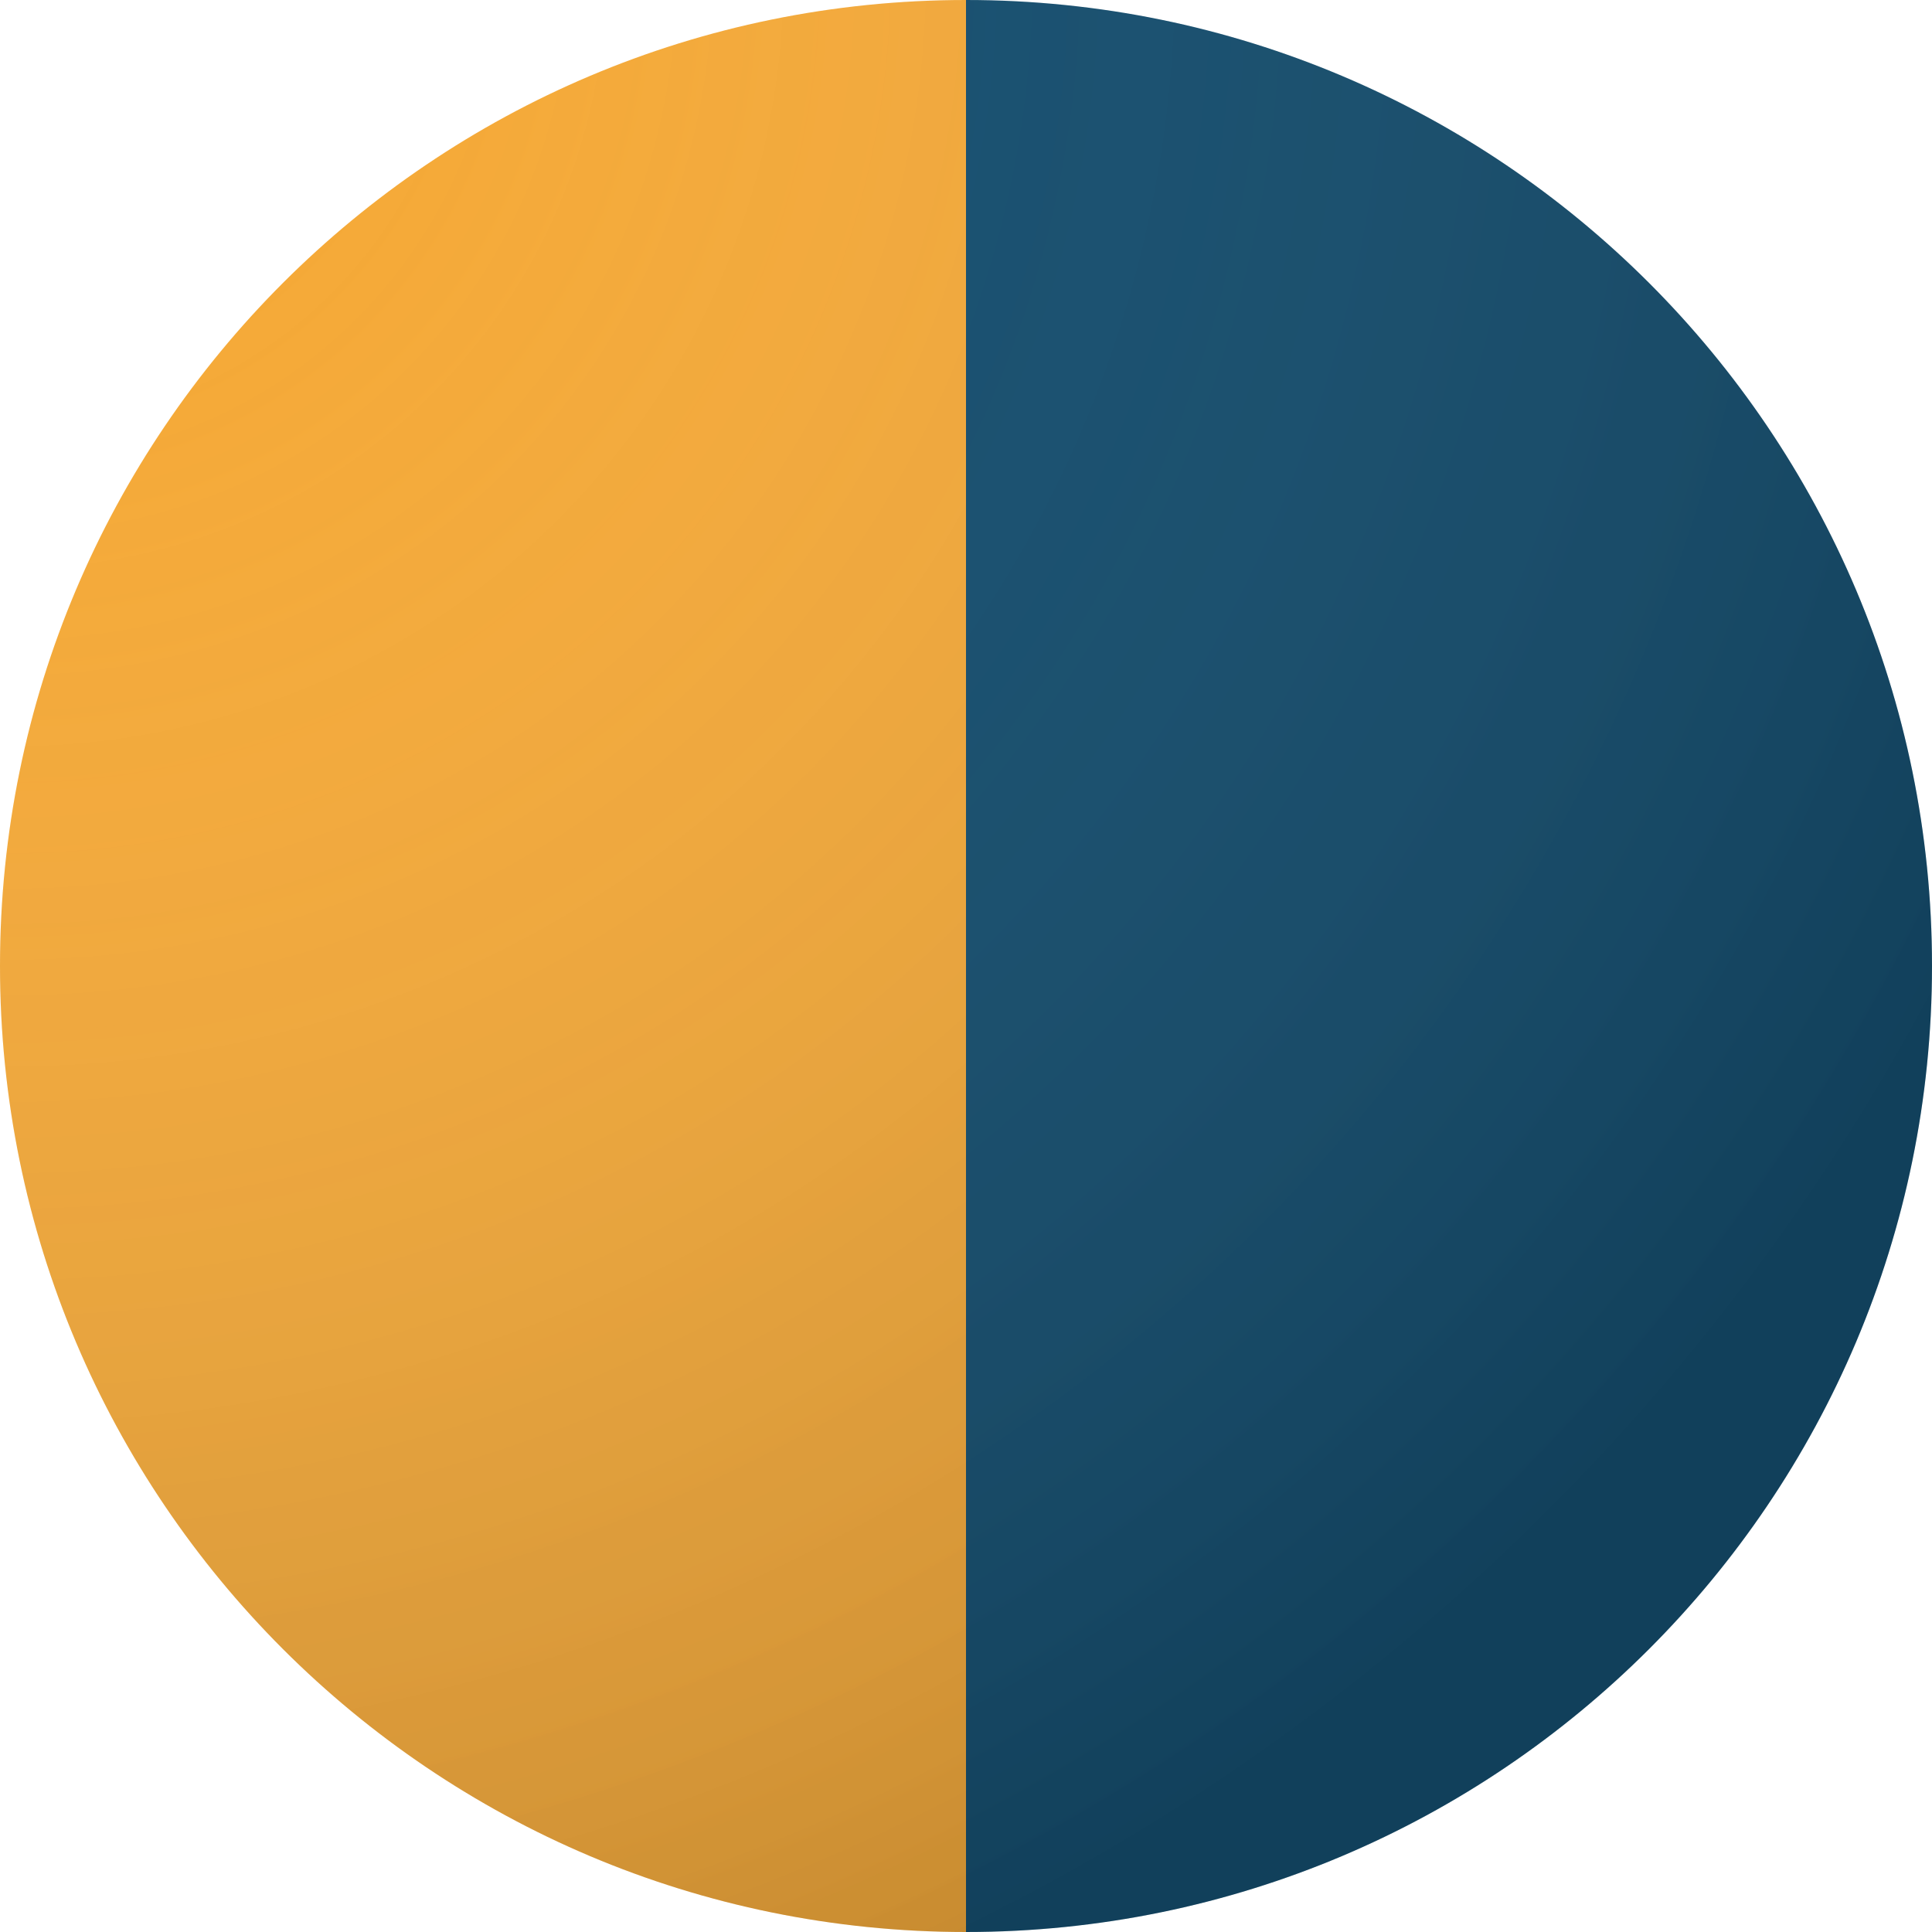 <svg width="36" height="36" viewBox="0 0 36 36" fill="none" xmlns="http://www.w3.org/2000/svg">
<g clip-path="url(#clip0_512_14938)">
<path d="M18 18C18 27.941 18 36 18 36C8.059 36 0 27.941 0 18C0 8.059 8.059 0 18 0C18 0 18 8.059 18 18Z" fill="#F5A937"/>
<path d="M18 18C18 8.059 18 0 18 0C27.941 8.69081e-07 36 8.059 36 18C36 27.941 27.941 36 18 36C18 36 18 27.941 18 18Z" fill="#104B6D"/>
<path d="M18 36C27.941 36 36 27.941 36 18C36 8.059 27.941 0 18 0C8.059 0 0 8.059 0 18C0 27.941 8.059 36 18 36Z" fill="url(#paint0_radial_512_14938)"/>
</g>
<defs>
<radialGradient id="paint0_radial_512_14938" cx="0" cy="0" r="1" gradientUnits="userSpaceOnUse" gradientTransform="rotate(63.435) scale(40.249)">
<stop offset="0.167" stop-color="#FBF9F6" stop-opacity="0"/>
<stop offset="1" stop-color="#161616" stop-opacity="0.2"/>
</radialGradient>
<clipPath id="clip0_512_14938">
<rect width="36" height="36" fill="white"/>
</clipPath>
</defs>
</svg>
